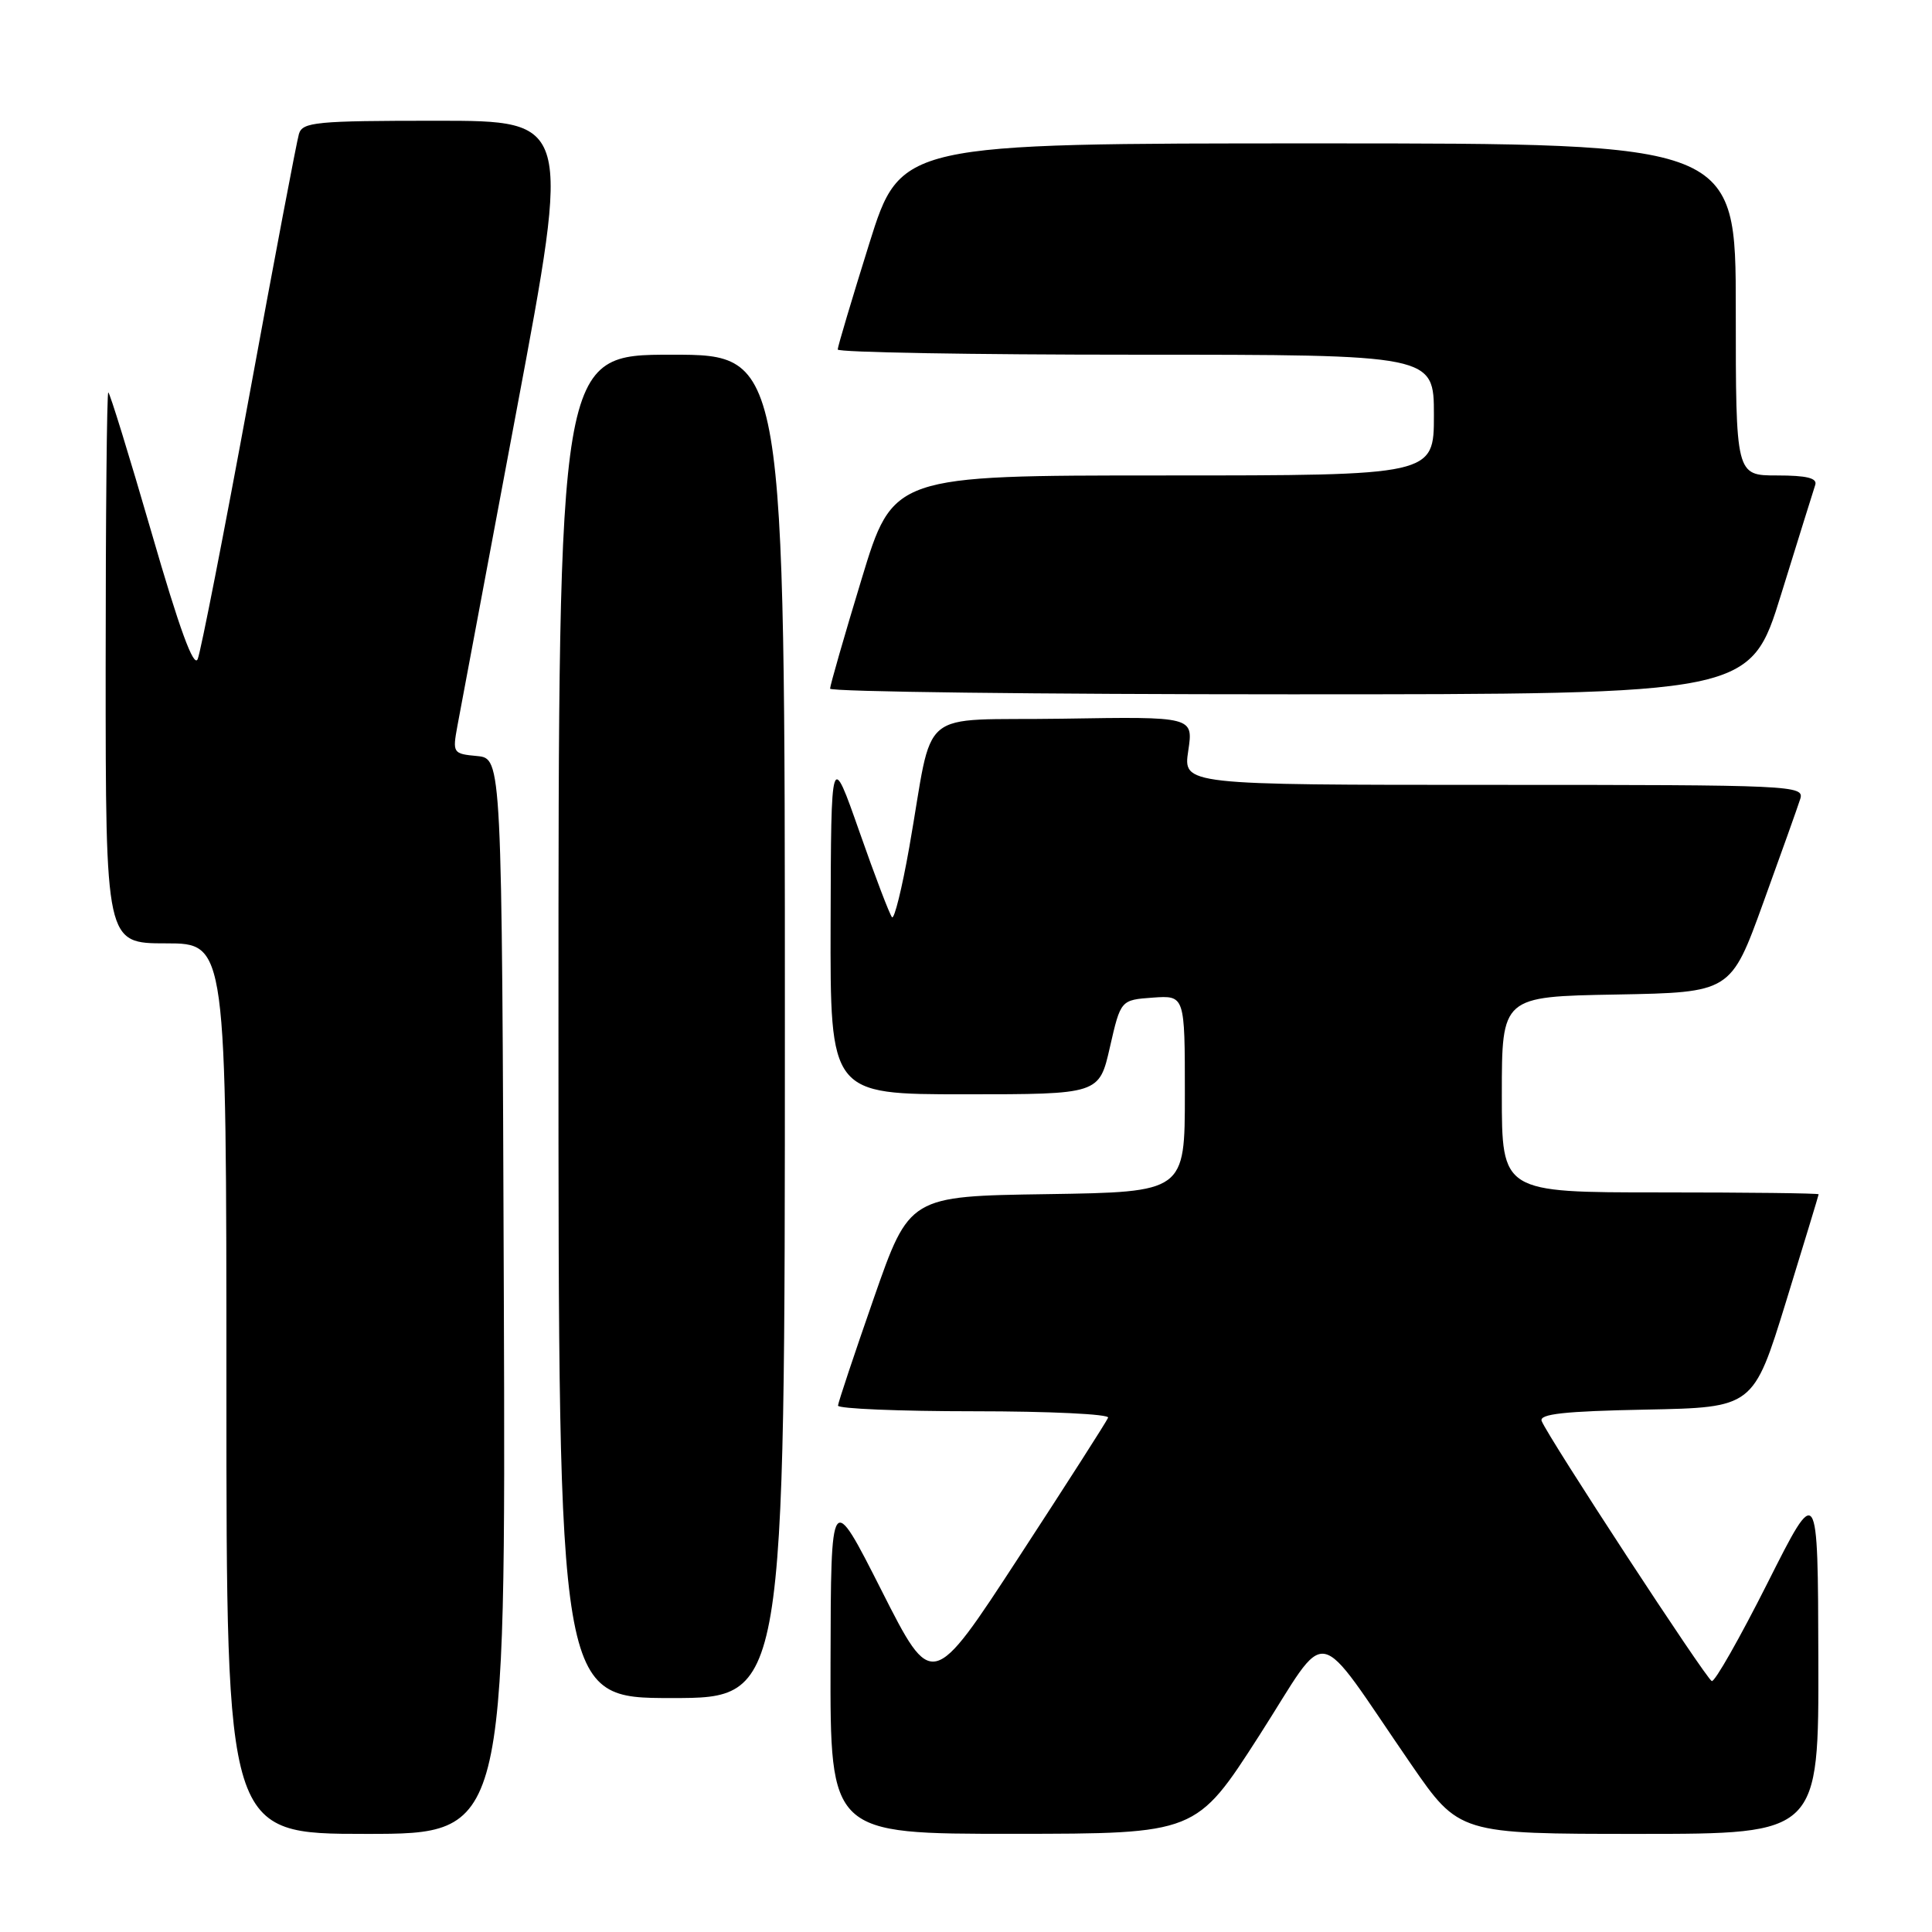 <?xml version="1.0" encoding="UTF-8" standalone="no"?>
<!DOCTYPE svg PUBLIC "-//W3C//DTD SVG 1.1//EN" "http://www.w3.org/Graphics/SVG/1.1/DTD/svg11.dtd" >
<svg xmlns="http://www.w3.org/2000/svg" xmlns:xlink="http://www.w3.org/1999/xlink" version="1.1" viewBox="0 0 256 256">
 <g >
 <path fill="currentColor"
d=" M 66.76 171.75 C 66.50 100.50 66.50 100.50 63.22 100.18 C 60.01 99.88 59.95 99.78 60.61 96.18 C 60.98 94.16 64.52 75.29 68.47 54.25 C 75.65 16.00 75.65 16.00 57.89 16.00 C 41.85 16.00 40.08 16.17 39.61 17.75 C 39.32 18.71 36.35 34.35 33.02 52.50 C 29.68 70.65 26.61 86.32 26.20 87.32 C 25.69 88.58 23.78 83.38 20.08 70.57 C 17.12 60.36 14.54 52.00 14.35 52.00 C 14.16 52.00 14.00 68.42 14.00 88.50 C 14.00 125.00 14.00 125.00 22.00 125.00 C 30.00 125.00 30.00 125.00 30.00 184.00 C 30.00 243.00 30.00 243.00 48.51 243.00 C 67.01 243.00 67.01 243.00 66.76 171.75 Z  M 166.85 229.98 C 176.36 215.16 173.83 214.68 186.96 233.75 C 193.34 243.00 193.34 243.00 217.17 243.00 C 241.00 243.00 241.00 243.00 240.94 219.75 C 240.88 196.50 240.88 196.50 234.21 209.75 C 230.53 217.05 227.21 222.90 226.82 222.75 C 226.08 222.49 205.09 190.39 204.28 188.29 C 203.92 187.36 207.28 186.99 218.07 186.78 C 232.33 186.50 232.33 186.50 236.65 172.50 C 239.02 164.80 240.97 158.39 240.98 158.25 C 240.99 158.11 231.55 158.00 220.00 158.00 C 199.00 158.00 199.00 158.00 199.00 145.03 C 199.00 132.05 199.00 132.05 214.17 131.78 C 229.34 131.50 229.34 131.50 233.64 119.62 C 236.01 113.08 238.22 106.89 238.54 105.87 C 239.11 104.07 237.70 104.00 197.95 104.00 C 156.77 104.00 156.77 104.00 157.45 99.48 C 158.13 94.95 158.13 94.95 140.86 95.23 C 121.12 95.54 123.84 93.26 120.48 112.29 C 119.53 117.68 118.50 121.84 118.20 121.54 C 117.90 121.23 115.96 116.15 113.89 110.24 C 110.12 99.50 110.12 99.50 110.06 122.25 C 110.00 145.00 110.00 145.00 127.82 145.00 C 145.65 145.00 145.65 145.00 147.07 138.75 C 148.50 132.50 148.50 132.50 152.75 132.19 C 157.00 131.89 157.00 131.89 157.00 144.92 C 157.00 157.95 157.00 157.95 138.75 158.23 C 120.50 158.50 120.50 158.50 115.79 172.00 C 113.20 179.43 111.06 185.84 111.04 186.25 C 111.02 186.66 119.14 187.00 129.08 187.00 C 139.03 187.00 147.02 187.38 146.83 187.85 C 146.65 188.32 141.32 196.64 135.00 206.33 C 123.50 223.97 123.50 223.97 116.80 210.73 C 110.10 197.50 110.10 197.50 110.05 220.25 C 110.00 243.00 110.00 243.00 134.25 242.99 C 158.50 242.98 158.50 242.98 166.85 229.98 Z  M 104.00 136.00 C 104.00 47.00 104.00 47.00 89.00 47.00 C 74.00 47.00 74.00 47.00 74.00 136.00 C 74.00 225.00 74.00 225.00 89.00 225.00 C 104.00 225.00 104.00 225.00 104.00 136.00 Z  M 236.01 78.75 C 238.27 71.46 240.30 64.94 240.53 64.25 C 240.82 63.35 239.40 63.00 235.47 63.00 C 230.00 63.00 230.00 63.00 230.00 41.00 C 230.00 19.00 230.00 19.00 174.67 19.00 C 119.34 19.00 119.34 19.00 115.17 32.31 C 112.88 39.64 111.00 45.94 111.00 46.31 C 111.00 46.69 128.78 47.00 150.50 47.00 C 190.00 47.00 190.00 47.00 190.00 55.00 C 190.00 63.00 190.00 63.00 154.17 63.00 C 118.33 63.00 118.33 63.00 114.16 76.75 C 111.86 84.31 109.99 90.84 109.99 91.25 C 110.00 91.66 137.43 92.00 170.96 92.00 C 231.91 92.00 231.91 92.00 236.01 78.75 Z "/>
</g>
</svg>
